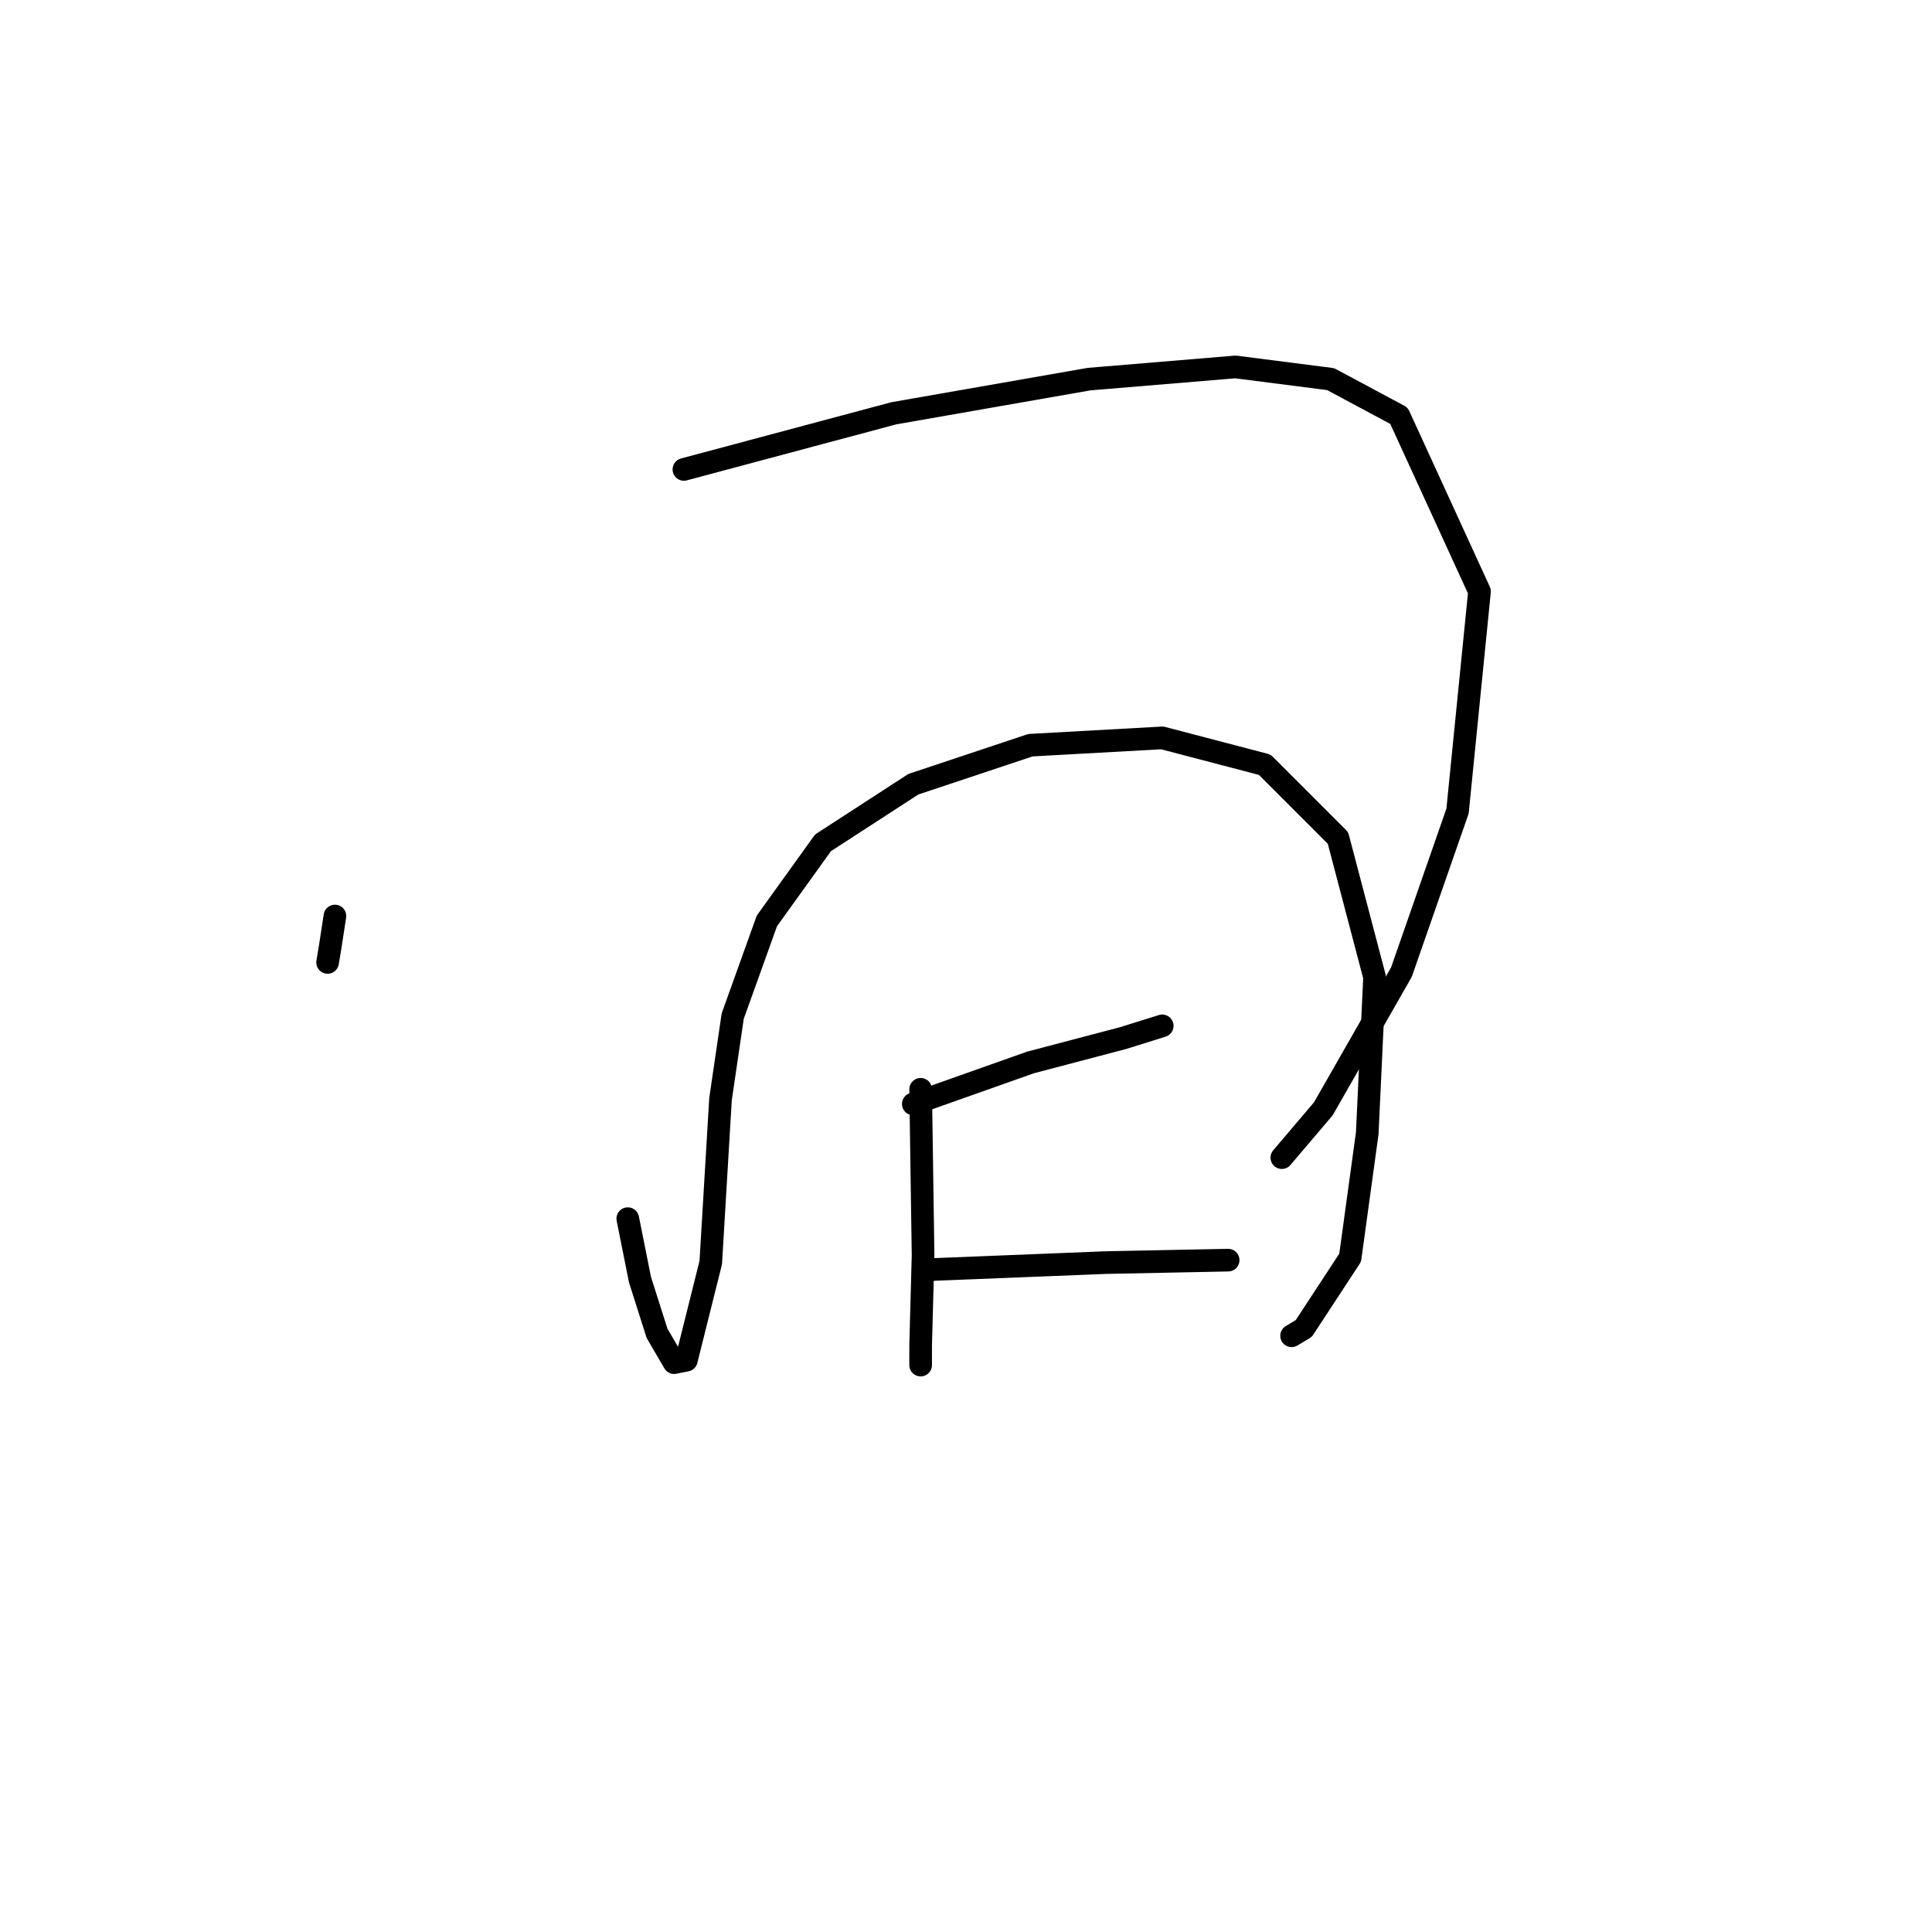 <?xml version="1.0" standalone="no"?>
    <svg width="256" height="256" xmlns="http://www.w3.org/2000/svg" version="1.1">
    <polyline stroke="black" stroke-width="3" stroke-linecap="round" fill="transparent" stroke-linejoin="round" points="44.379 121.379 43.732 125.583 43.409 127.523 43.409 127.523 " />
        <polyline stroke="black" stroke-width="3" stroke-linecap="round" fill="transparent" stroke-linejoin="round" points="90.622 62.201 118.432 54.764 144.302 50.236 163.705 48.62 176.316 50.236 185.371 55.087 196.042 78.37 193.132 107.474 185.694 128.817 175.346 146.926 169.849 153.394 169.849 153.394 " />
        <polyline stroke="black" stroke-width="3" stroke-linecap="round" fill="transparent" stroke-linejoin="round" points="83.184 161.478 84.801 169.562 87.064 176.677 89.328 180.557 90.945 180.234 94.179 167.299 95.472 145.633 97.089 134.638 101.616 122.026 109.054 111.678 121.019 103.917 136.541 98.743 154.003 97.773 167.585 101.33 177.286 111.031 182.137 129.464 181.167 150.16 178.903 166.652 172.759 176.03 171.142 177 171.142 177 " />
        <polyline stroke="black" stroke-width="3" stroke-linecap="round" fill="transparent" stroke-linejoin="round" points="121.989 144.339 122.312 166.329 121.989 178.294 121.989 180.881 121.989 180.881 " />
        <polyline stroke="black" stroke-width="3" stroke-linecap="round" fill="transparent" stroke-linejoin="round" points="121.019 146.279 136.541 140.782 148.829 137.548 154.003 135.931 154.003 135.931 " />
        <polyline stroke="black" stroke-width="3" stroke-linecap="round" fill="transparent" stroke-linejoin="round" points="122.312 168.269 146.566 167.299 162.735 166.975 162.735 166.975 " />
        </svg>